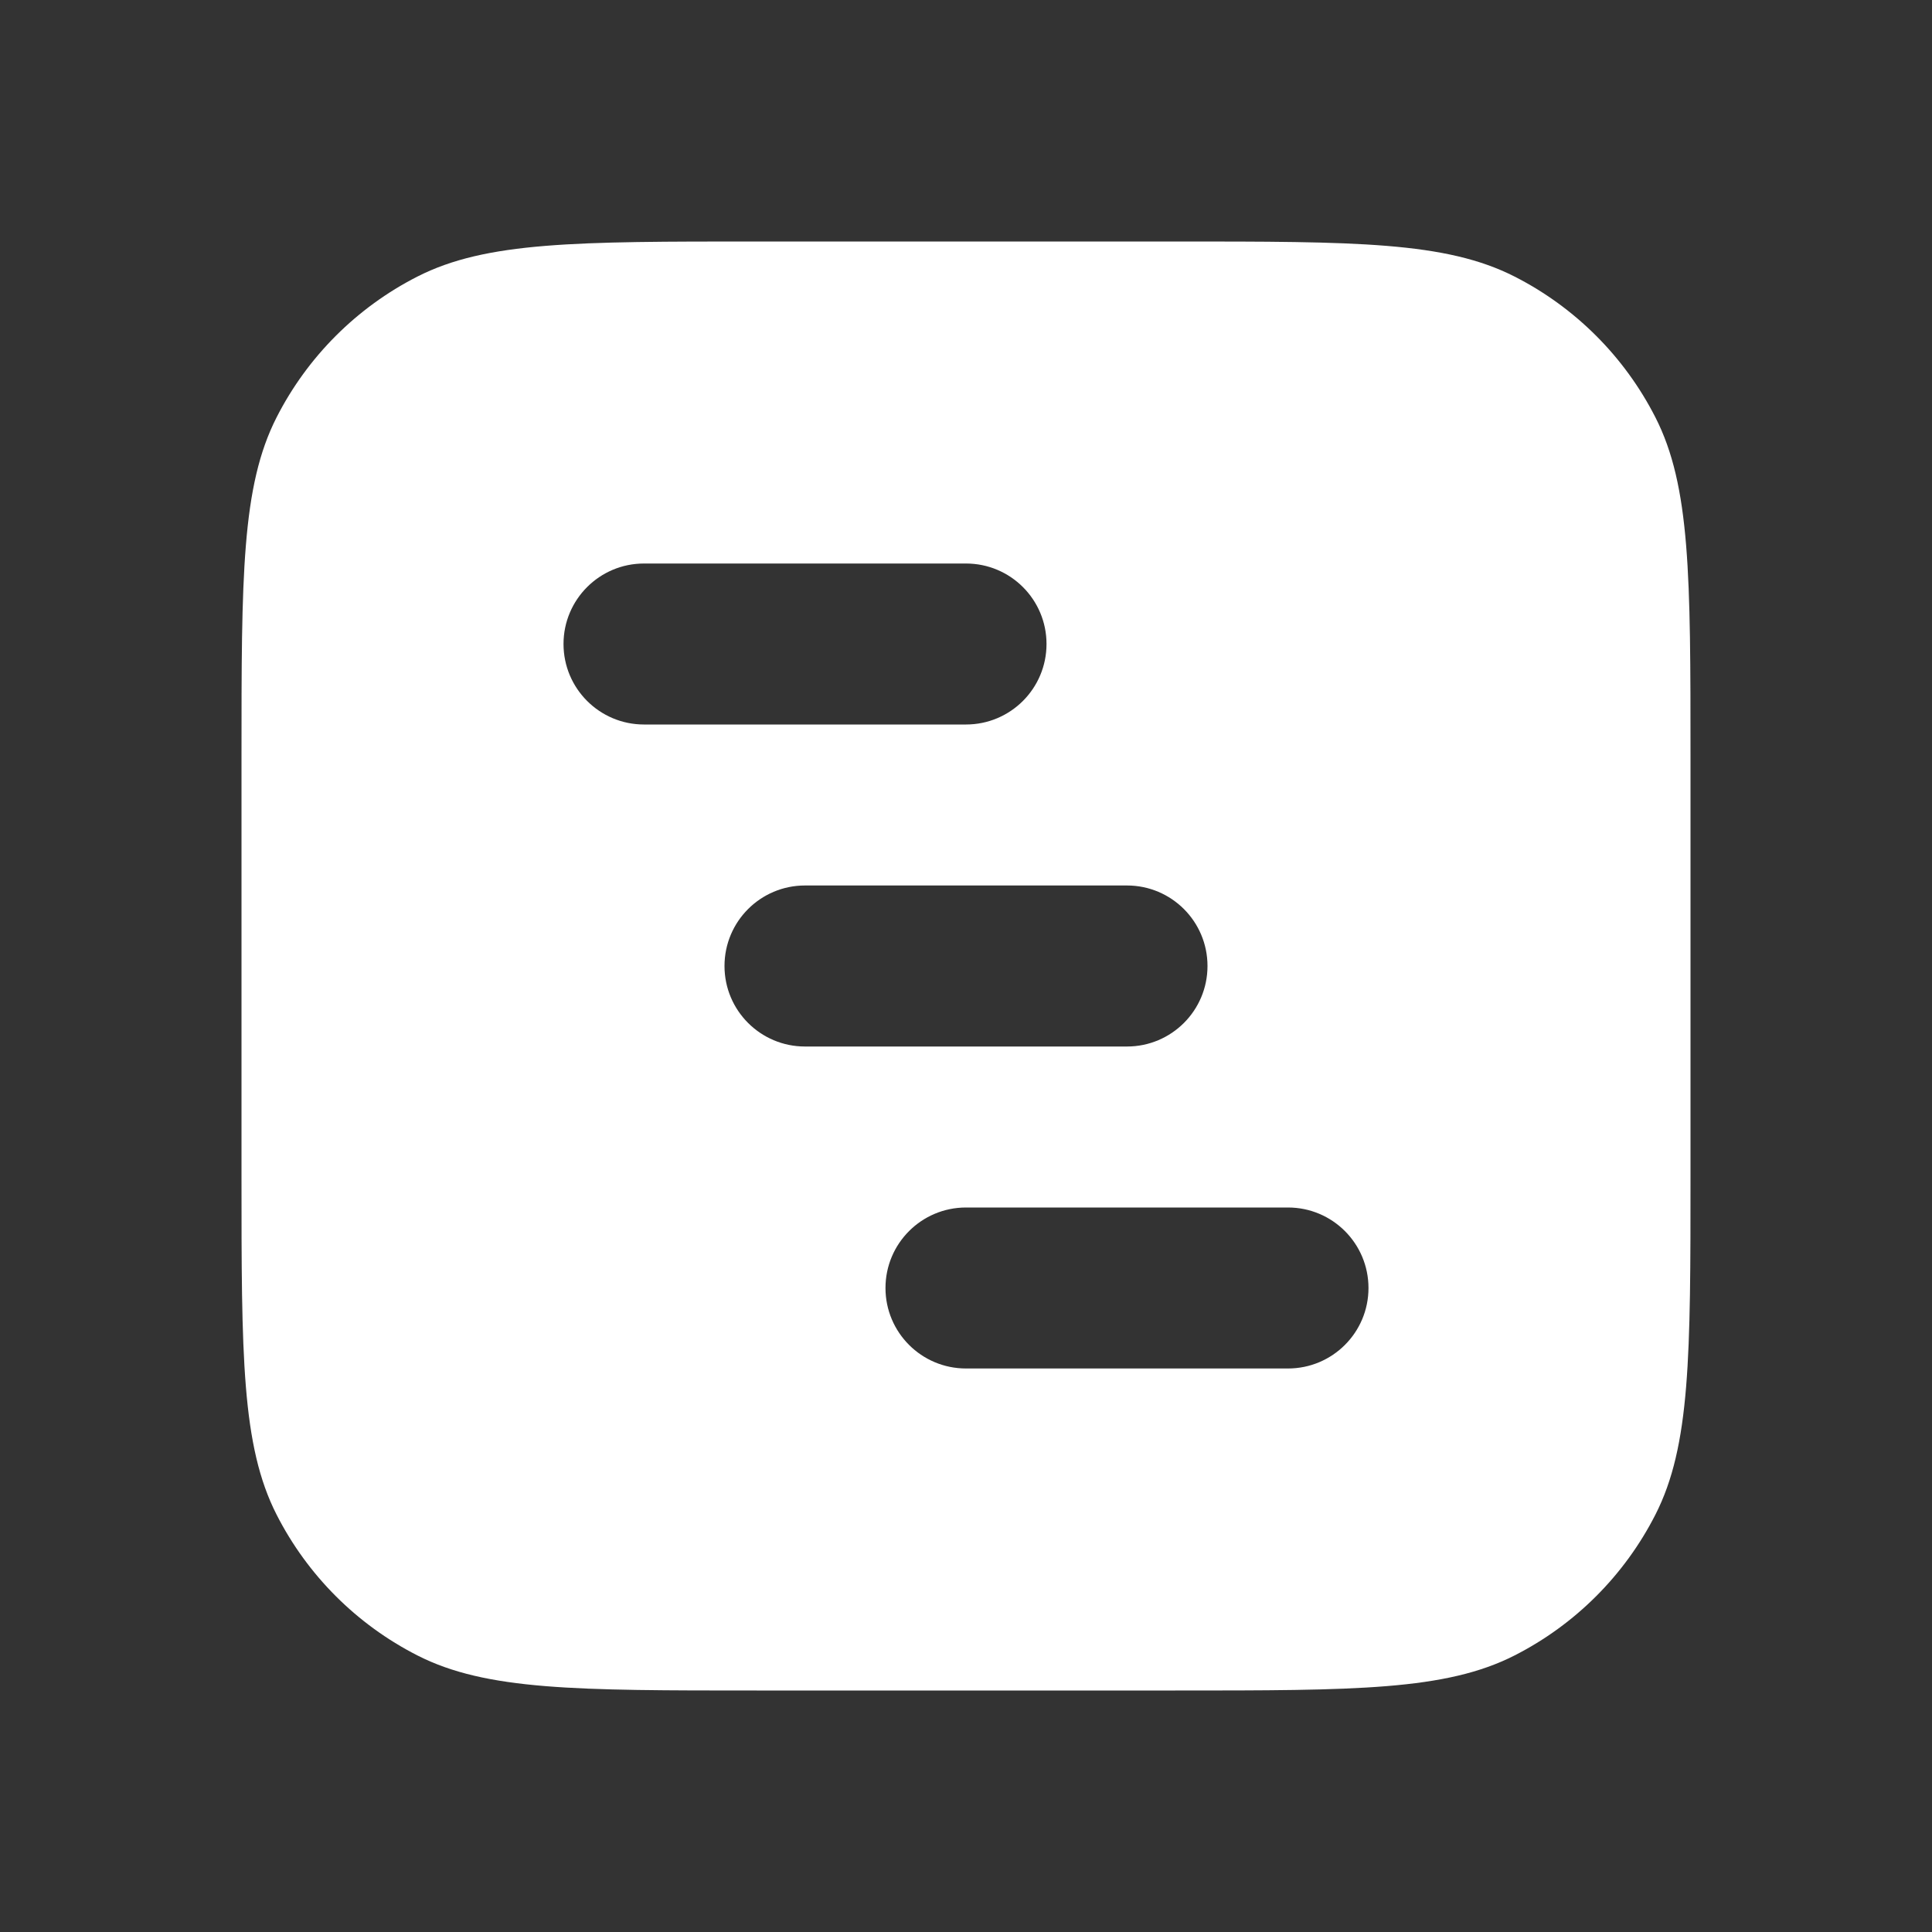 <svg width="40" height="40" viewBox="0 0 40 40" fill="none" xmlns="http://www.w3.org/2000/svg">
<rect x="0" y="0" width="40" height="40" fill="#333333" stroke="none"/>
<path fill-rule="evenodd" clip-rule="evenodd" d="M5.727 8.64C5 10.066 5 11.933 5 15.667V24.333C5 28.067 5 29.934 5.727 31.36C6.366 32.614 7.386 33.634 8.64 34.273C10.066 35 11.933 35 15.667 35H24.333C28.067 35 29.934 35 31.36 34.273C32.614 33.634 33.634 32.614 34.273 31.36C35 29.934 35 28.067 35 24.333V15.667C35 11.933 35 10.066 34.273 8.64C33.634 7.386 32.614 6.366 31.36 5.727C29.934 5 28.067 5 24.333 5H15.667C11.933 5 10.066 5 8.64 5.727C7.386 6.366 6.366 7.386 5.727 8.64ZM20 25C19.079 25 18.333 25.746 18.333 26.667C18.333 27.587 19.079 28.333 20 28.333H26.667C27.587 28.333 28.333 27.587 28.333 26.667C28.333 25.746 27.587 25 26.667 25H20ZM15 20C15 19.079 15.746 18.333 16.667 18.333H23.333C24.254 18.333 25 19.079 25 20C25 20.921 24.254 21.667 23.333 21.667H16.667C15.746 21.667 15 20.921 15 20ZM13.333 11.667C12.413 11.667 11.667 12.413 11.667 13.333C11.667 14.254 12.413 15 13.333 15H20C20.921 15 21.667 14.254 21.667 13.333C21.667 12.413 20.921 11.667 20 11.667H13.333Z" fill="white"/>
</svg>
